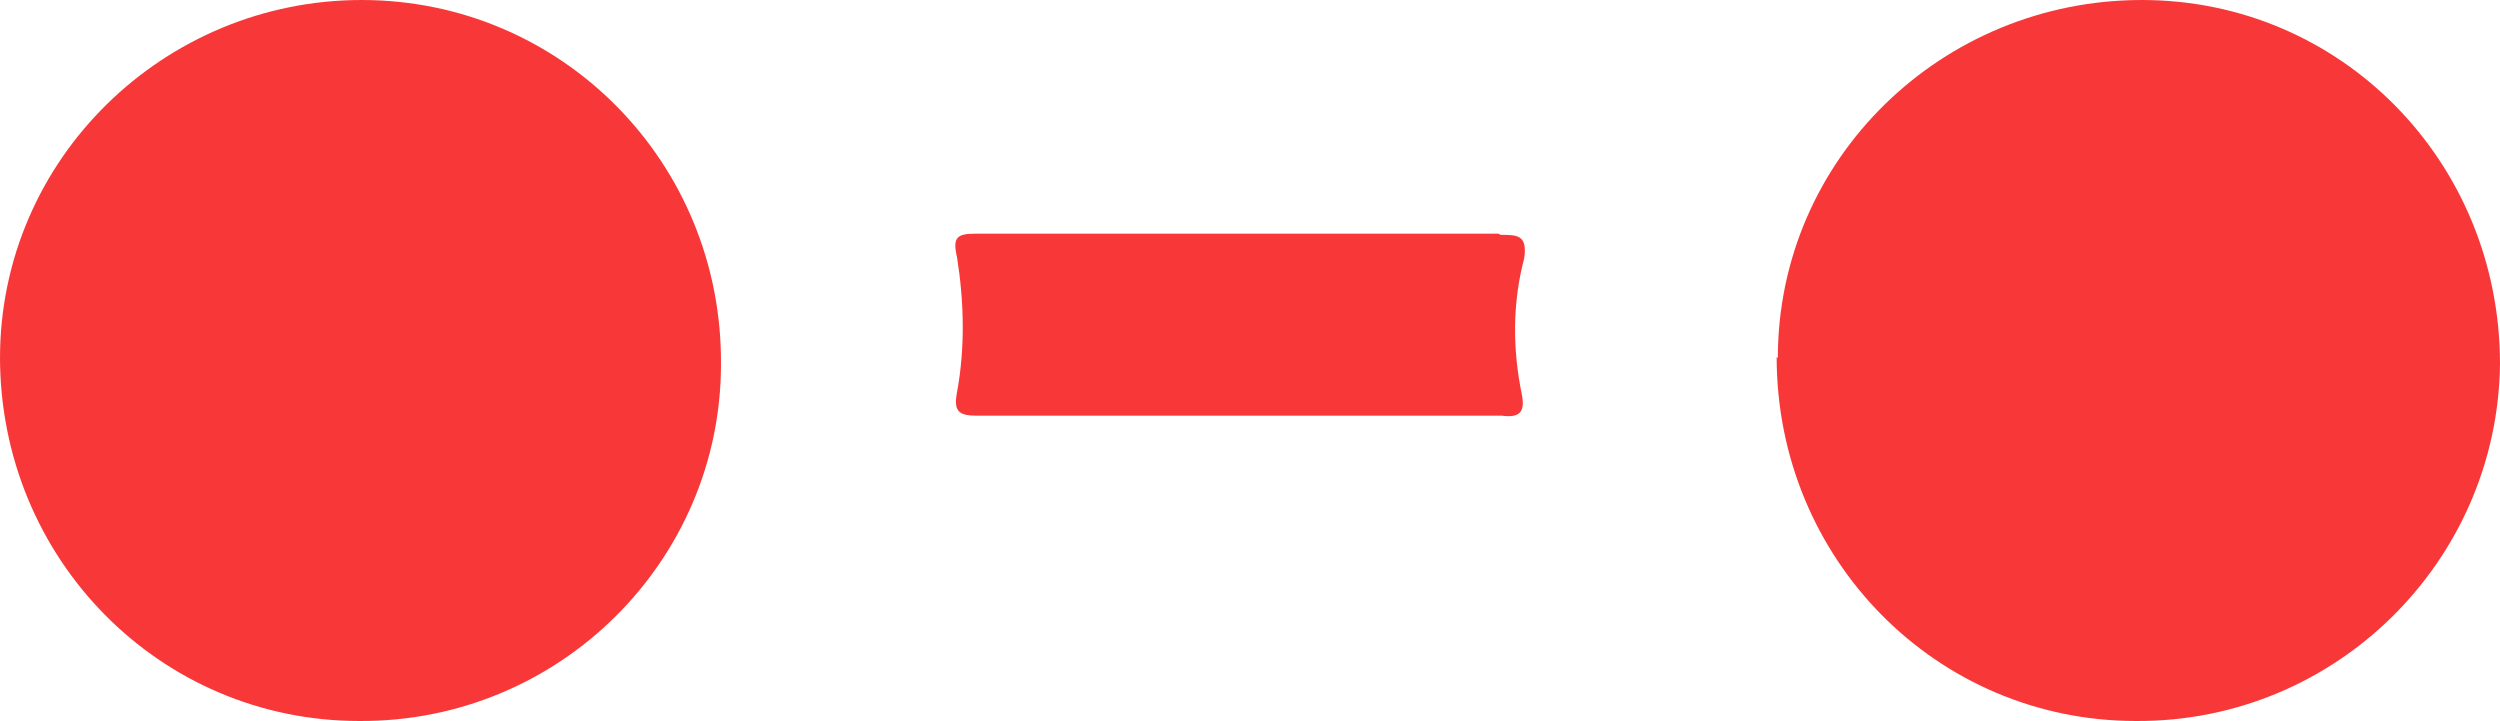 <svg xmlns="http://www.w3.org/2000/svg" viewBox="0 0 21.29 6.14">
  <path fill="#F83838" d="M12.78 2c.14 0 .23 0 .2.2-.1.38-.1.77-.02 1.16.03.15-.02.2-.17.18H8.32c-.16 0-.2-.04-.17-.2.07-.38.06-.77 0-1.15-.04-.17 0-.2.16-.2h4.45zM15.14 3.05c0-1.7 1.4-3.05 3.1-3.05 1.7 0 3.05 1.38 3.05 3.1-.02 1.68-1.4 3.05-3.1 3.04-1.7 0-3.06-1.38-3.06-3.1zM0 3.05C0 1.35 1.4 0 3.08 0c1.7 0 3.07 1.38 3.06 3.1 0 1.68-1.38 3.05-3.08 3.04C1.36 6.14 0 4.76 0 3.04z"/>
</svg>
